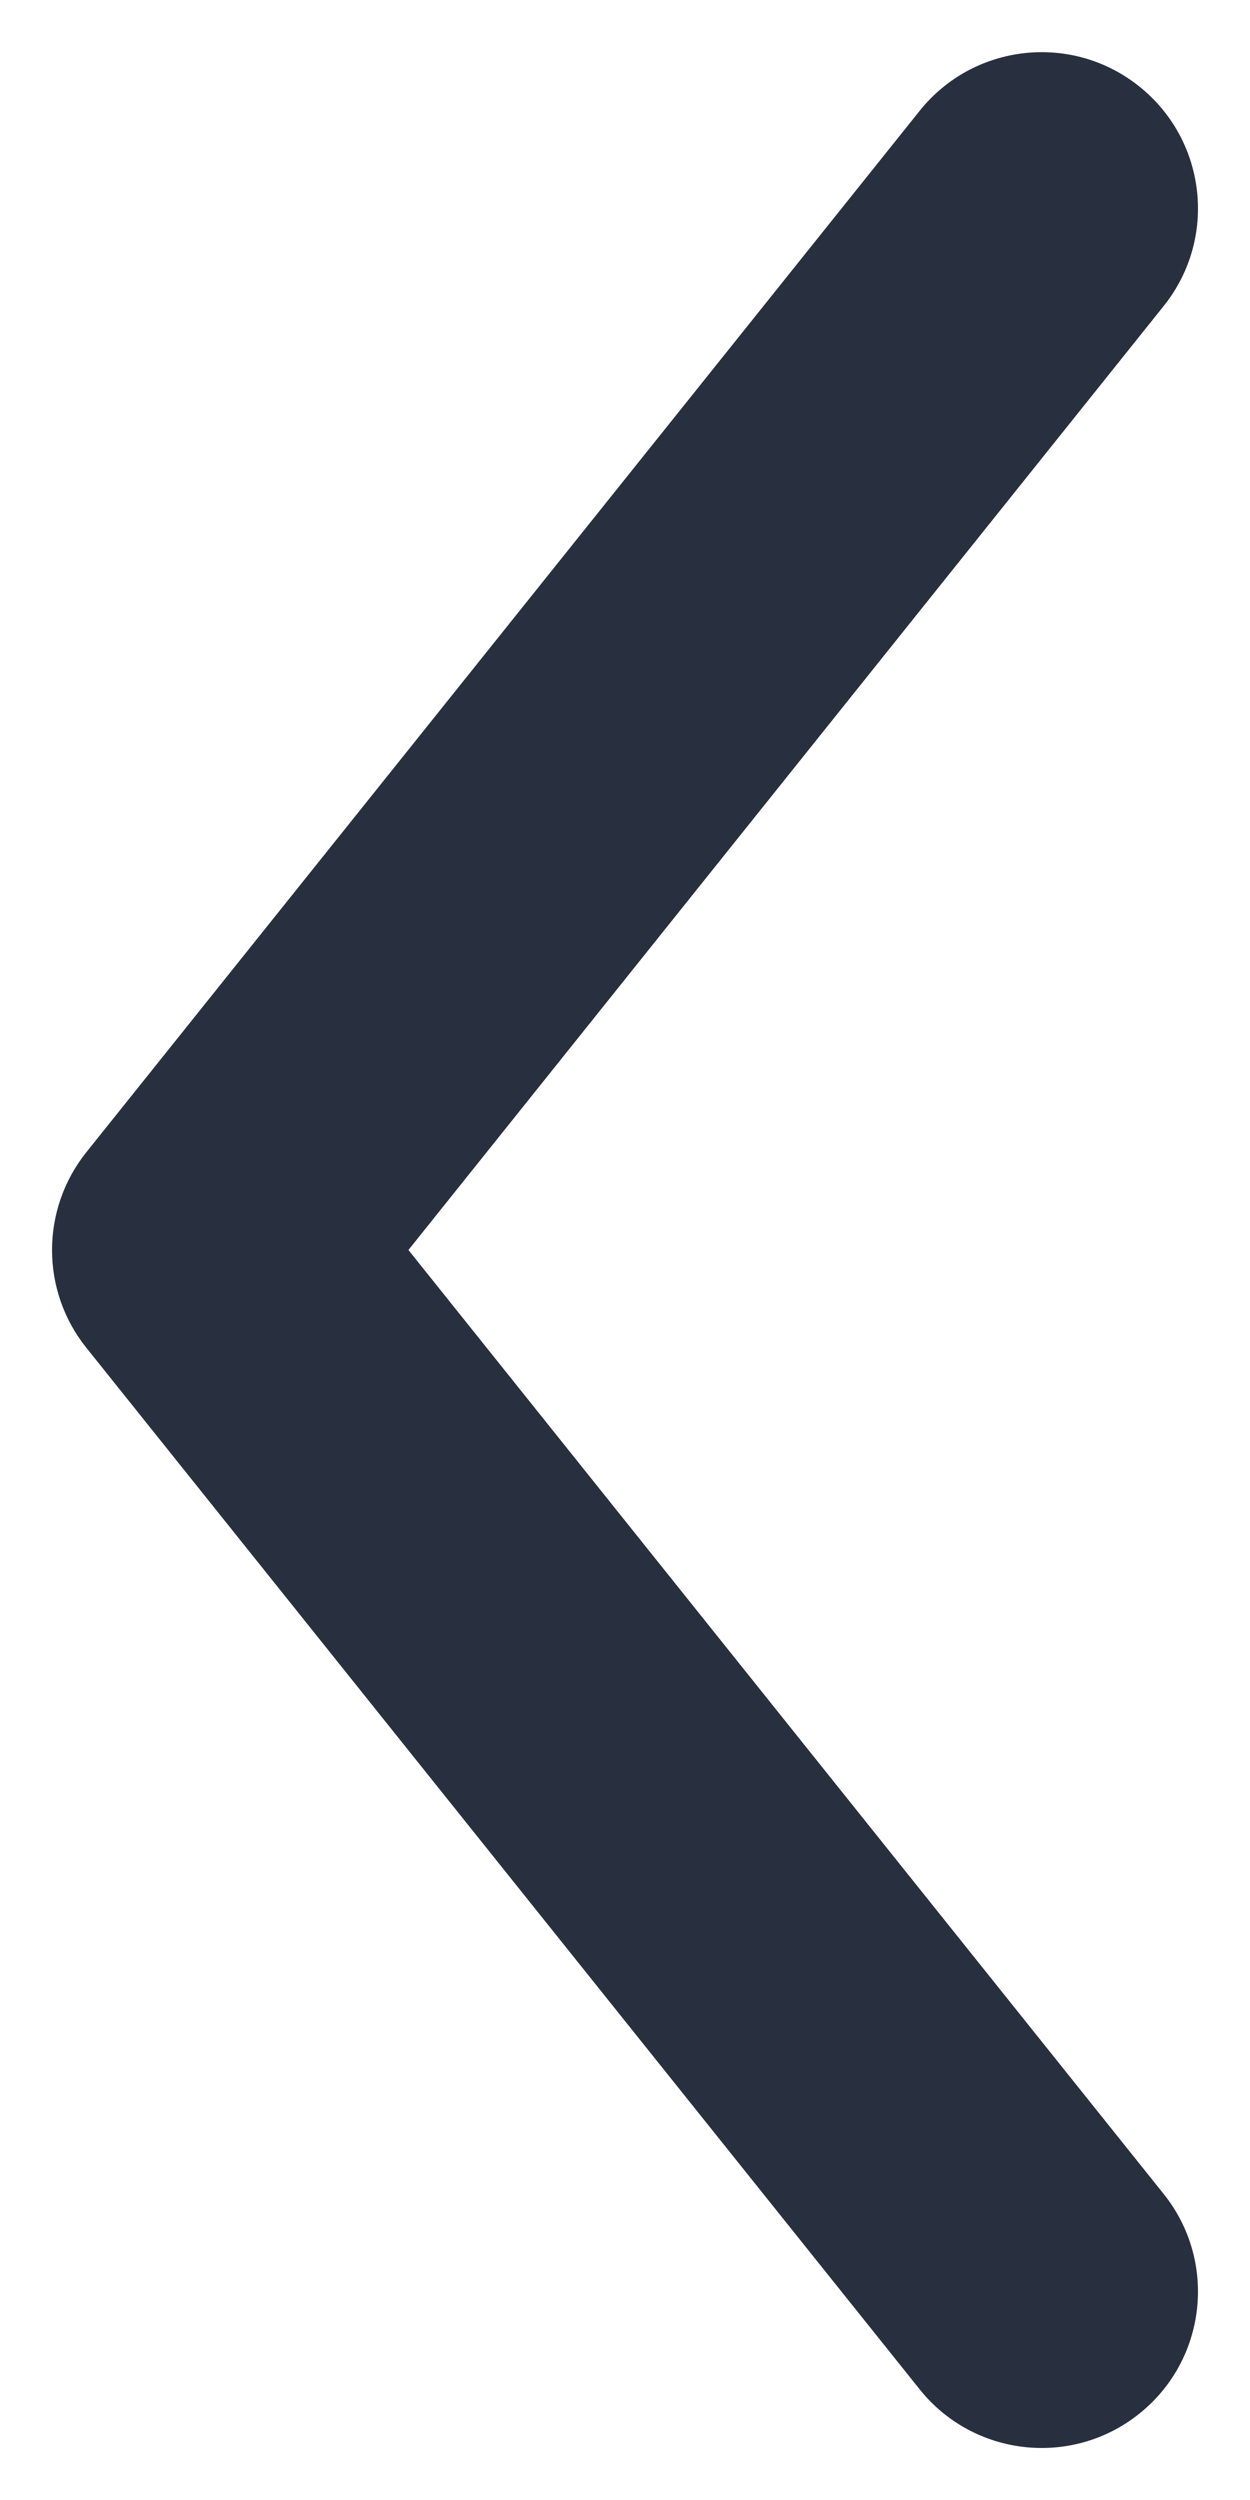<svg width="8" height="16" viewBox="0 0 8 16" fill="none" xmlns="http://www.w3.org/2000/svg">
<path fill-rule="evenodd" clip-rule="evenodd" d="M7.291 0.553C7.723 0.898 7.793 1.527 7.448 1.958L2.614 8L7.448 14.042C7.793 14.473 7.723 15.103 7.291 15.448C6.86 15.793 6.231 15.723 5.886 15.292L0.552 8.625C0.26 8.26 0.26 7.741 0.552 7.375L5.886 0.709C6.231 0.278 6.86 0.208 7.291 0.553Z" fill="#28303F"/>
</svg>

